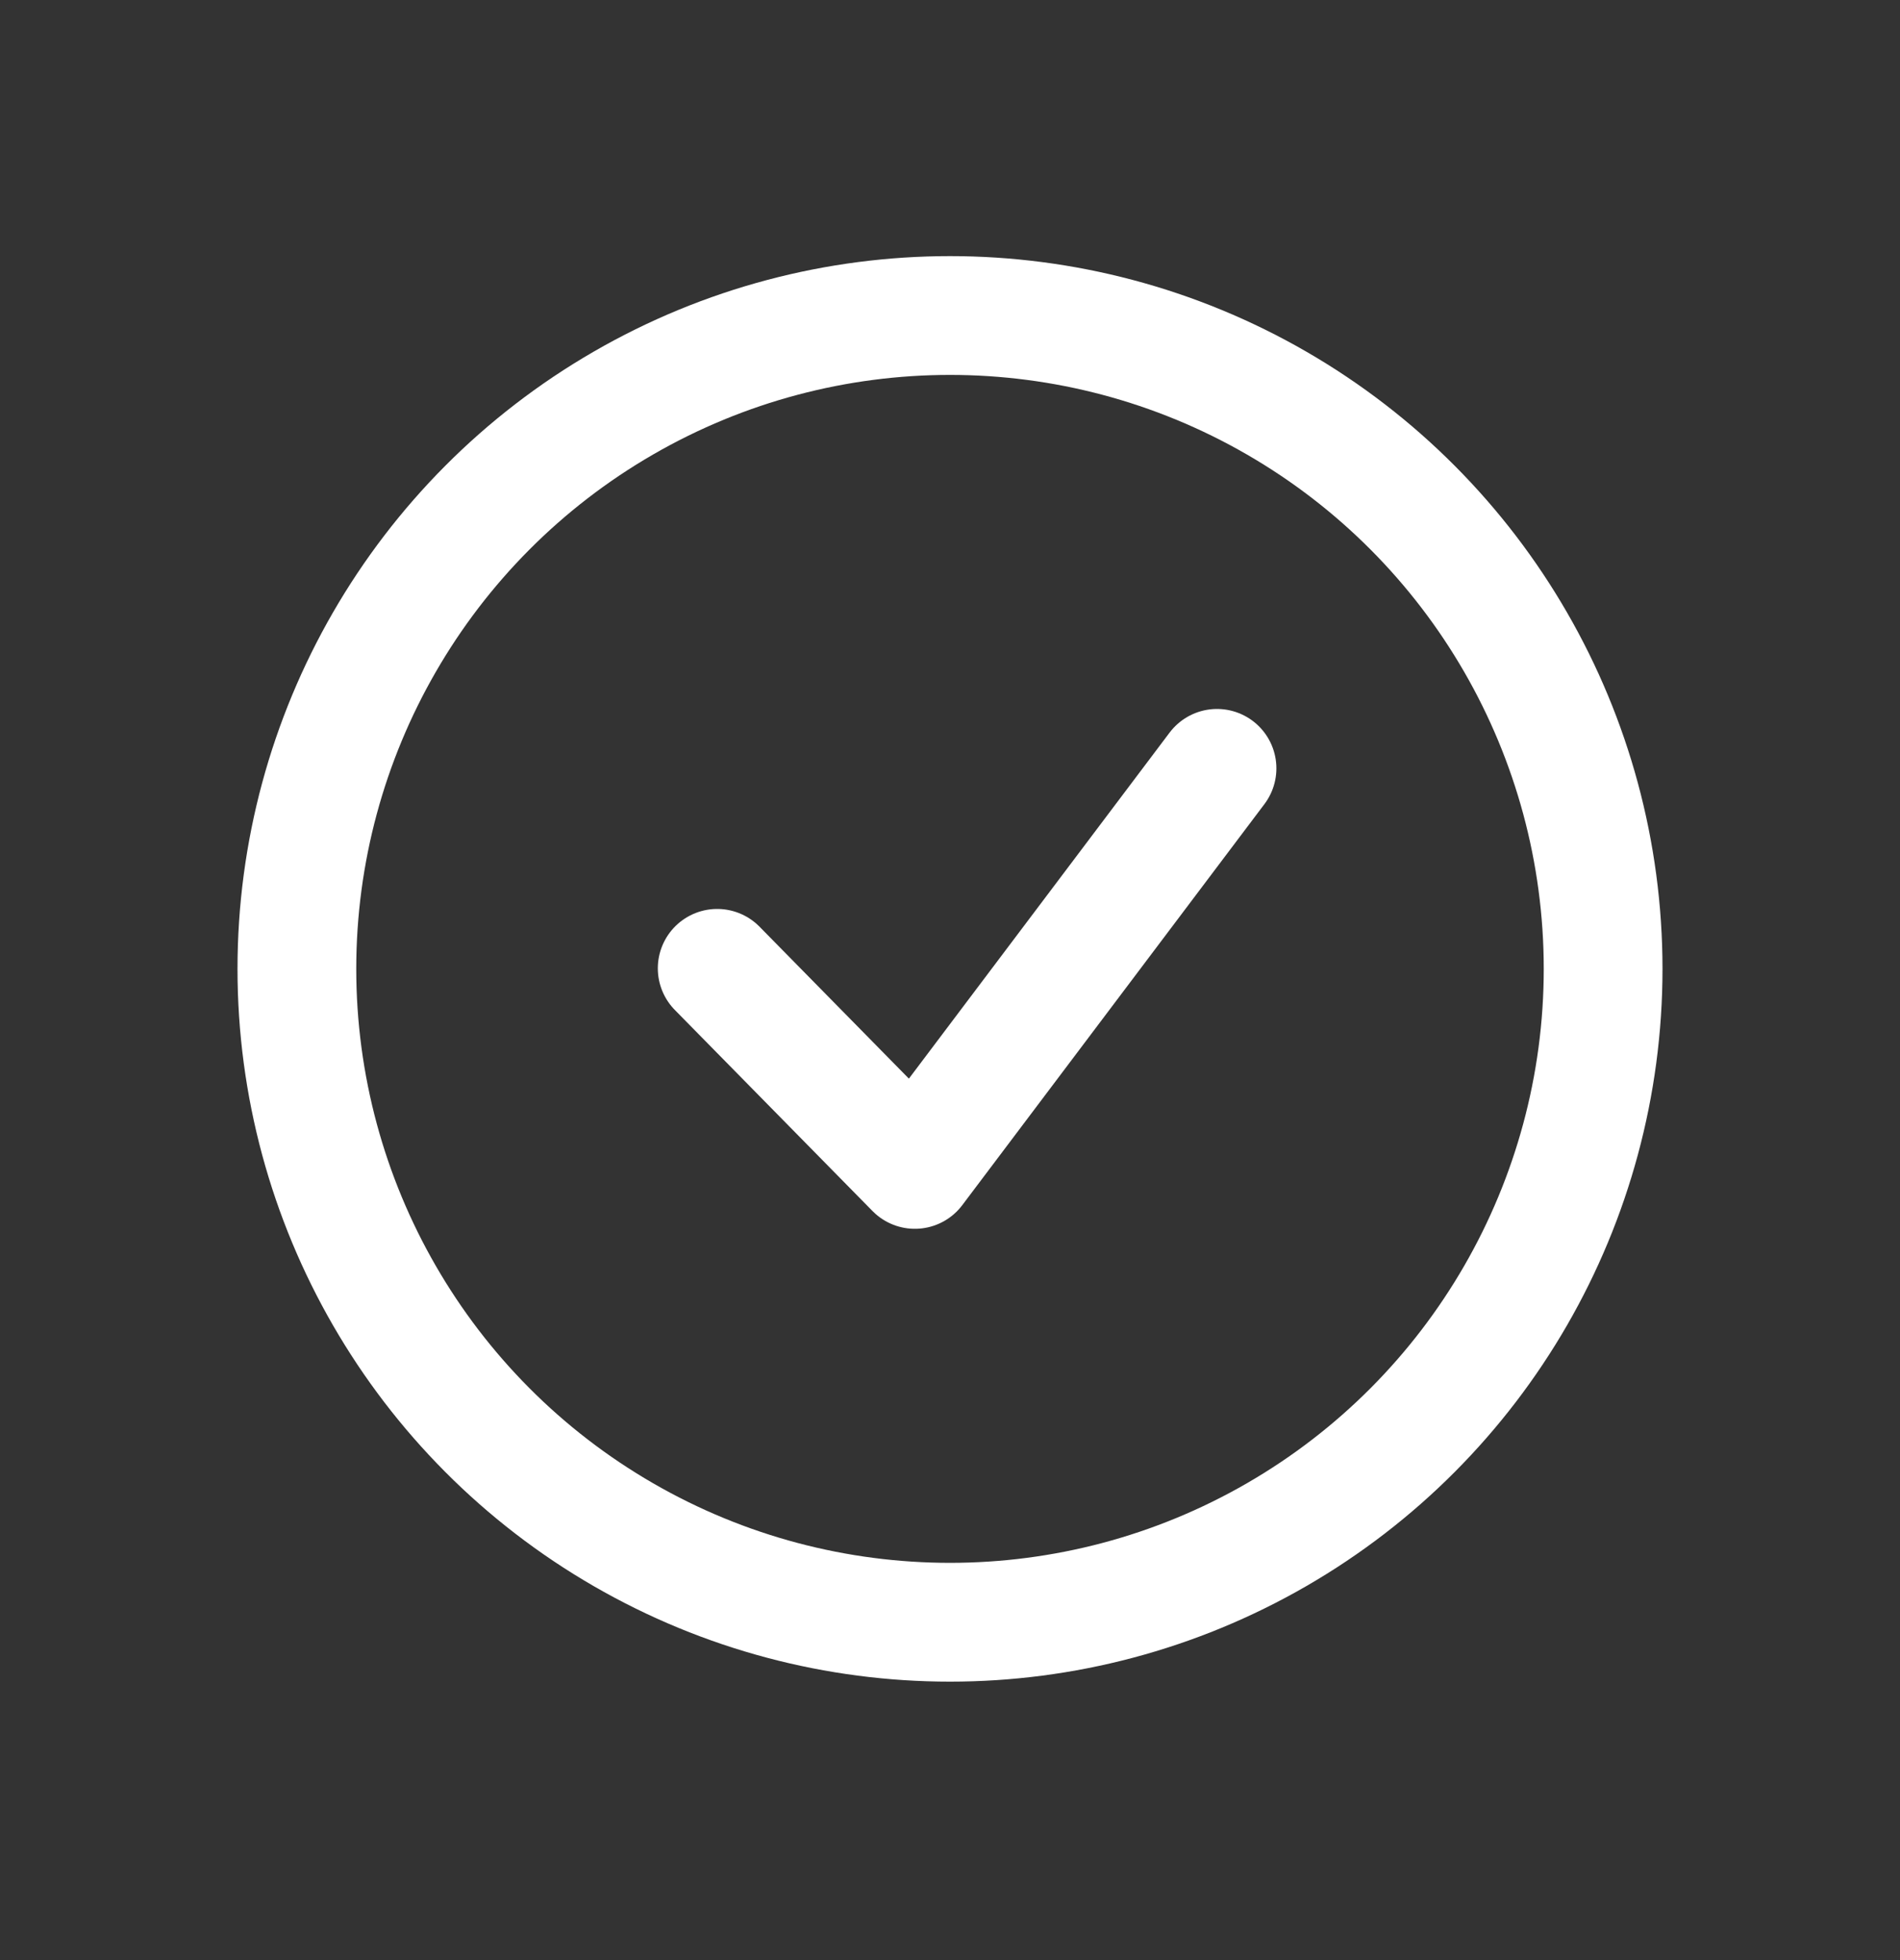 <svg width="32" height="33" viewBox="0 0 32 33" fill="none" xmlns="http://www.w3.org/2000/svg">
<rect x="0" y="0" width="32" height="33" fill="#333333" stroke="none"/>
<path d="M20.497 12.936L15.408 19.688L12.079 16.303" stroke="white" stroke-width="2" stroke-linecap="round" stroke-linejoin="round"/>
<circle cx="16" cy="16.312" r="11" stroke="white" stroke-width="2"/>
</svg>

